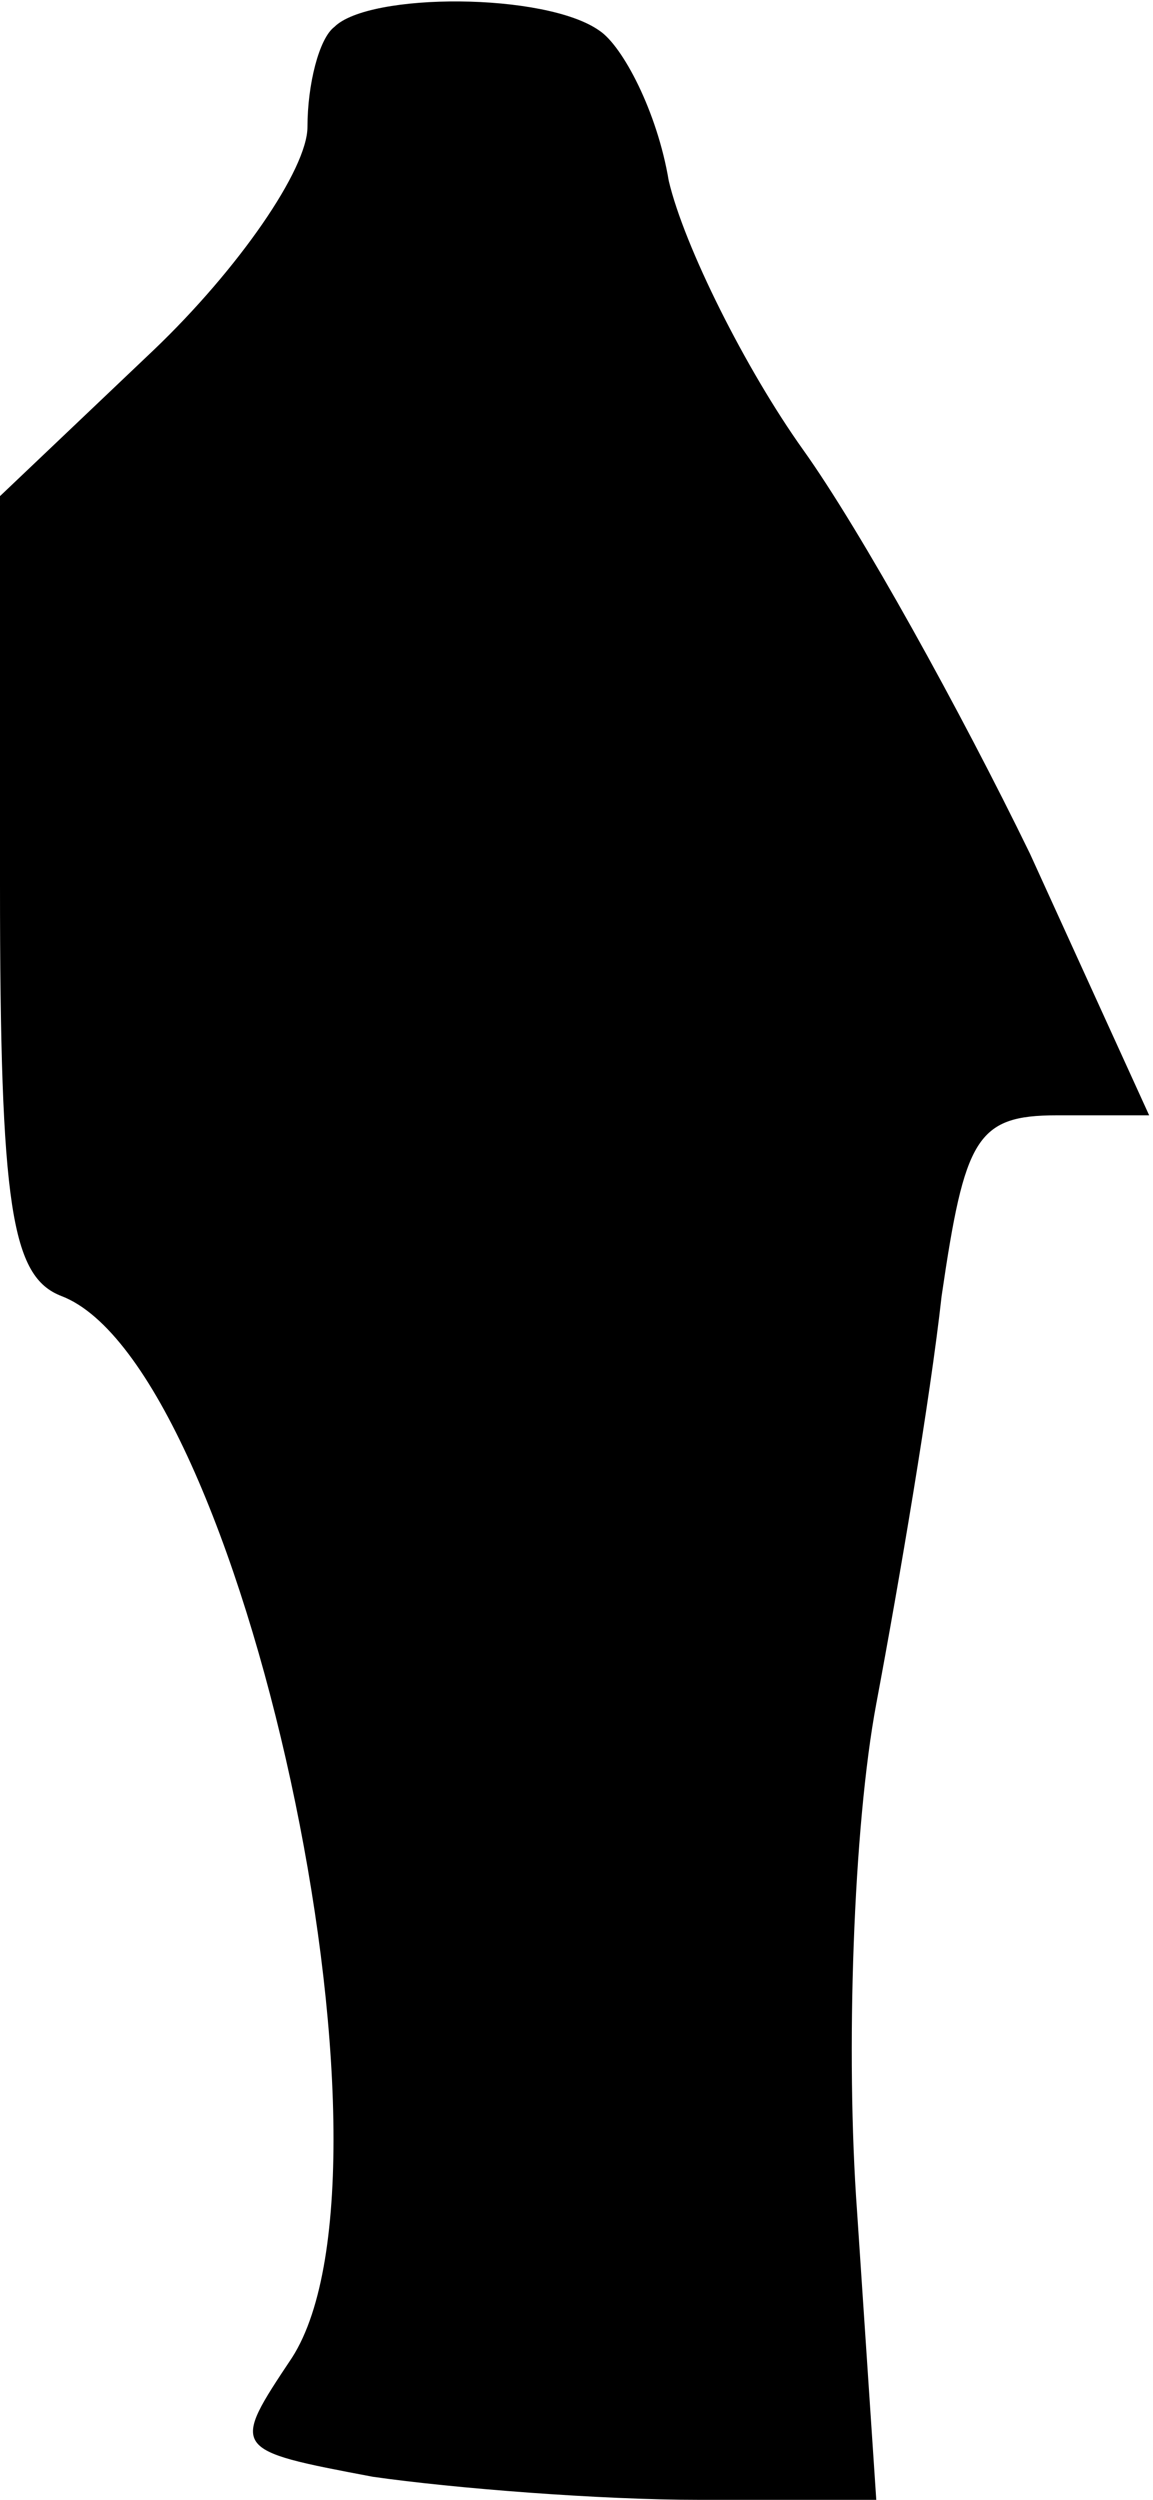 <?xml version="1.0" standalone="no"?>
<!DOCTYPE svg PUBLIC "-//W3C//DTD SVG 20010904//EN"
 "http://www.w3.org/TR/2001/REC-SVG-20010904/DTD/svg10.dtd">
<svg version="1.0" xmlns="http://www.w3.org/2000/svg"
 width="30pt" height="65pt" viewBox="0 0 30 65"
 preserveAspectRatio="xMidYMid meet">
<g transform="translate(0,65) scale(0.1,-0.1)"
fill="#000000" stroke="none">
<path fill="#000000" stroke="none" d="M87 643 c-4 -3 -7 -15 -7 -26 0 -11
-18 -37 -40 -58 l-40 -38 0 -101 c0 -84 3 -102 16 -107 47 -18 92 -226 60
-276 -16 -24 -16 -24 21 -31 21 -3 59 -6 85 -6 l46 0 -5 75 c-3 41 -1 100 5
132 6 32 14 79 17 106 6 41 9 47 30 47 l24 0 -31 68 c-18 37 -44 84 -59 105
-15 21 -31 53 -35 70 -3 18 -12 35 -18 39 -14 10 -60 10 -69 1z"/>
</g>
</svg>
